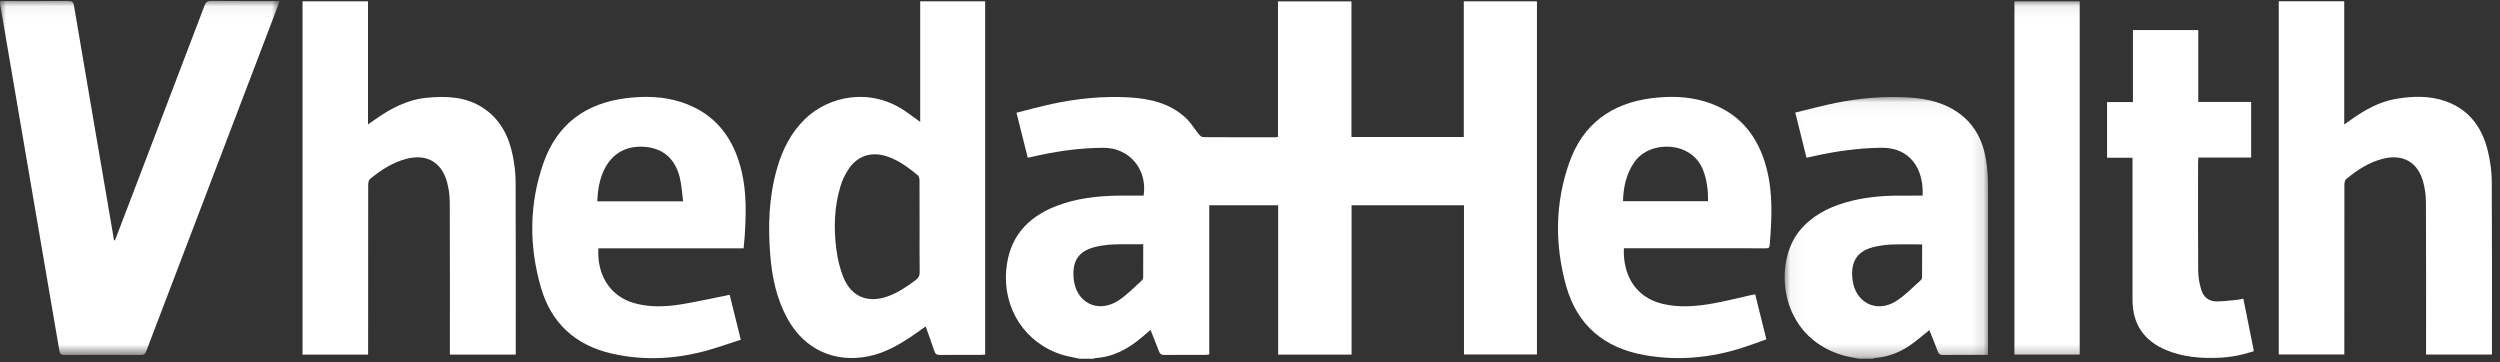 <?xml version="1.0" encoding="UTF-8"?>
<svg width="207px" height="30px" viewBox="0 0 207 30" version="1.1" xmlns="http://www.w3.org/2000/svg" xmlns:xlink="http://www.w3.org/1999/xlink">
    <rect x="0" y="0" width="207" height="30" fill="#333333" stroke="none"/>
    <title>8B71DDAF-9C15-413A-86B8-407D2A9BBECA</title>
    <defs>
        <polygon id="path-1" points="0.046 0.055 16.886 0.055 16.886 21.73 0.046 21.73"></polygon>
        <polygon id="path-3" points="3.91215053e-06 0.052 23.146 0.052 23.146 29.367 3.91215053e-06 29.367"></polygon>
        <polygon id="path-5" points="0 29.704 206.336 29.704 206.336 0.076 0 0.076"></polygon>
    </defs>
    <g id="VhedaHealth" stroke="none" stroke-width="1" fill="none" fill-rule="evenodd">
        <g id="[Miquido]-Portfolio---Vheda-01" transform="translate(-259, -226)">
            <g id="header" transform="translate(0, 100)">
                <g id="img-/-1920-/-Case_study-/-VhedaHealth">
                    <g id="logo" transform="translate(259, 126)">
                        <path d="M94.66,20.222 C93.316,20.254 92.016,20.127 90.738,20.433 C89.358,20.763 88.797,21.528 88.886,22.94 C89.019,25.035 90.875,26.019 92.626,24.871 C93.324,24.414 93.91,23.785 94.539,23.226 C94.605,23.167 94.654,23.052 94.655,22.963 C94.663,22.07 94.66,21.176 94.66,20.222 L94.66,20.222 Z M89.413,29.704 C88.926,29.597 88.428,29.524 87.954,29.376 C84.893,28.422 83.037,25.585 83.317,22.356 C83.548,19.679 85.034,17.999 87.466,17.057 C89.113,16.418 90.837,16.226 92.586,16.199 C93.29,16.189 93.995,16.198 94.693,16.198 C95.022,14.016 93.51,12.228 91.356,12.237 C89.342,12.245 87.362,12.538 85.404,12.996 C85.32,13.016 85.235,13.031 85.096,13.059 C84.789,11.832 84.486,10.617 84.165,9.334 C85.155,9.086 86.112,8.818 87.082,8.61 C89.199,8.156 91.343,7.939 93.509,8.065 C95.239,8.166 96.891,8.553 98.203,9.785 C98.609,10.168 98.898,10.673 99.256,11.11 C99.346,11.22 99.494,11.355 99.616,11.356 C101.622,11.371 103.628,11.366 105.635,11.365 C105.683,11.365 105.731,11.351 105.816,11.338 L105.816,0.116 L111.901,0.116 L111.901,11.344 L121.202,11.344 L121.202,0.111 L127.259,0.111 L127.259,29.351 L121.218,29.351 L121.218,16.994 L111.91,16.994 L111.91,29.359 L105.832,29.359 L105.832,16.994 L100.126,16.994 L100.126,29.348 C99.991,29.363 99.895,29.382 99.8,29.383 C98.664,29.385 97.528,29.376 96.393,29.39 C96.145,29.393 96.039,29.297 95.958,29.079 C95.744,28.504 95.508,27.936 95.263,27.32 C94.984,27.556 94.739,27.766 94.491,27.973 C93.375,28.912 92.138,29.573 90.646,29.653 C90.613,29.655 90.581,29.686 90.548,29.704 L89.413,29.704 Z" id="Fill-1" fill="#FFFFFF"></path>
                        <g id="Group-5" transform="translate(147.721, 7.974)">
                            <mask id="mask-2" fill="white">
                                <use xlink:href="#path-1"></use>
                            </mask>
                            <g id="Clip-4"></g>
                            <path d="M11.432,12.262 C10.582,12.262 9.777,12.243 8.973,12.269 C8.522,12.284 8.067,12.341 7.624,12.432 C6.1,12.746 5.495,13.598 5.663,15.146 C5.872,17.074 7.645,17.993 9.285,16.954 C10.03,16.482 10.652,15.812 11.322,15.224 C11.387,15.167 11.426,15.048 11.427,14.957 C11.435,14.075 11.432,13.194 11.432,12.262 L11.432,12.262 Z M6.202,21.73 C5.737,21.632 5.262,21.566 4.809,21.43 C-0.466,19.839 -0.896,13.808 1.272,11.149 C2.272,9.923 3.589,9.231 5.067,8.797 C6.481,8.382 7.935,8.236 9.404,8.225 C10.095,8.219 10.786,8.224 11.474,8.224 C11.574,5.969 10.41,4.231 8.064,4.26 C6.089,4.285 4.146,4.565 2.225,5.007 C2.117,5.031 2.008,5.055 1.858,5.088 C1.55,3.85 1.248,2.636 0.928,1.347 C2.074,1.071 3.167,0.773 4.274,0.549 C6.246,0.152 8.243,-0.026 10.255,0.089 C11.851,0.18 13.379,0.527 14.672,1.546 C16.066,2.644 16.624,4.167 16.807,5.864 C16.864,6.389 16.882,6.921 16.883,7.45 C16.888,11.941 16.886,16.432 16.886,20.923 L16.886,21.41 L15.982,21.41 C15.048,21.41 14.114,21.4 13.181,21.417 C12.92,21.422 12.802,21.332 12.715,21.093 C12.505,20.516 12.266,19.949 12.031,19.359 C11.585,19.718 11.18,20.057 10.762,20.379 C9.801,21.119 8.727,21.58 7.507,21.671 C7.449,21.675 7.394,21.71 7.337,21.73 L6.202,21.73 Z" id="Fill-3" fill="#FFFFFF" mask="url(#mask-2)"></path>
                        </g>
                        <g id="Group-8" transform="translate(0, 0.024)">
                            <mask id="mask-4" fill="white">
                                <use xlink:href="#path-3"></use>
                            </mask>
                            <g id="Clip-7"></g>
                            <path d="M9.522,19.873 C10.003,18.616 10.485,17.359 10.965,16.101 C12.955,10.886 14.948,5.671 16.93,0.452 C17.04,0.163 17.168,0.049 17.492,0.052 C19.358,0.07 21.225,0.061 23.146,0.061 C23.098,0.206 23.066,0.318 23.025,0.426 C19.386,9.964 15.747,19.5 12.114,29.04 C12.024,29.276 11.919,29.369 11.656,29.367 C9.549,29.355 7.442,29.355 5.335,29.367 C5.04,29.369 4.959,29.265 4.912,28.99 C4.12,24.317 3.314,19.646 2.514,14.974 C1.676,10.079 0.84,5.184 0.005,0.288 C-0.005,0.228 0.004,0.165 0.004,0.061 L0.38,0.061 C2.133,0.061 3.887,0.069 5.641,0.054 C5.95,0.051 6.071,0.124 6.126,0.449 C7.172,6.626 8.232,12.8 9.29,18.975 C9.34,19.271 9.389,19.567 9.438,19.864 C9.466,19.867 9.494,19.87 9.522,19.873" id="Fill-6" fill="#FFFFFF" mask="url(#mask-4)"></path>
                        </g>
                        <path d="M76.142,18.803 C76.142,17.517 76.146,16.231 76.136,14.944 C76.134,14.797 76.093,14.595 75.993,14.512 C75.214,13.869 74.406,13.266 73.429,12.944 C72.169,12.53 71.011,12.886 70.276,13.981 C69.985,14.414 69.748,14.905 69.596,15.403 C69.074,17.106 69.023,18.859 69.244,20.609 C69.348,21.424 69.539,22.257 69.856,23.011 C70.516,24.581 71.846,25.107 73.458,24.555 C74.341,24.253 75.095,23.73 75.835,23.177 C76.058,23.011 76.153,22.834 76.149,22.548 C76.132,21.3 76.142,20.051 76.142,18.803 M76.193,10.092 L76.193,0.111 L81.57,0.111 L81.57,29.362 C81.454,29.369 81.334,29.383 81.213,29.383 C80.09,29.385 78.967,29.373 77.844,29.391 C77.549,29.396 77.432,29.294 77.345,29.02 C77.138,28.363 76.89,27.719 76.645,27.03 C76.27,27.294 75.927,27.545 75.576,27.782 C74.452,28.539 73.291,29.217 71.94,29.495 C69.09,30.082 66.584,28.922 65.189,26.361 C64.316,24.758 63.937,23.016 63.785,21.218 C63.575,18.738 63.657,16.276 64.361,13.868 C64.802,12.359 65.499,10.986 66.638,9.87 C68.609,7.938 72.142,7.17 75.111,9.312 C75.446,9.553 75.781,9.794 76.193,10.092" id="Fill-9" fill="#FFFFFF"></path>
                        <path d="M188.682,0.104 L194.102,0.104 L194.102,10.305 C194.309,10.159 194.447,10.062 194.584,9.964 C195.756,9.136 196.981,8.414 198.424,8.179 C199.793,7.955 201.166,7.91 202.498,8.383 C204.477,9.086 205.546,10.595 206.009,12.562 C206.198,13.365 206.313,14.205 206.319,15.03 C206.347,19.685 206.333,24.34 206.333,28.996 L206.333,29.357 L200.879,29.357 L200.879,28.886 C200.879,24.836 200.887,20.786 200.868,16.736 C200.866,16.177 200.786,15.601 200.639,15.06 C200.198,13.435 198.974,12.734 197.34,13.136 C196.162,13.425 195.171,14.075 194.254,14.84 C194.148,14.927 194.116,15.151 194.116,15.311 C194.109,19.828 194.11,24.344 194.11,28.861 L194.11,29.349 L188.682,29.349 L188.682,0.104 Z" id="Fill-11" fill="#FFFFFF"></path>
                        <path d="M42.704,29.361 L37.25,29.361 L37.25,28.897 C37.25,24.847 37.259,20.796 37.24,16.745 C37.237,16.185 37.16,15.609 37.012,15.069 C36.557,13.409 35.312,12.718 33.643,13.153 C32.495,13.452 31.526,14.088 30.627,14.834 C30.515,14.927 30.486,15.17 30.486,15.343 C30.479,19.86 30.48,24.378 30.48,28.896 L30.48,29.36 L25.051,29.36 L25.051,0.111 L30.47,0.111 L30.47,10.299 C30.73,10.118 30.914,9.993 31.095,9.865 C32.379,8.962 33.744,8.247 35.339,8.095 C36.958,7.94 38.547,7.995 39.974,8.92 C41.412,9.853 42.128,11.258 42.456,12.879 C42.601,13.592 42.69,14.328 42.693,15.054 C42.714,19.711 42.704,24.367 42.704,29.023 C42.704,29.123 42.704,29.223 42.704,29.361" id="Fill-13" fill="#FFFFFF"></path>
                        <path d="M49.451,16.668 L56.562,16.668 C56.469,15.981 56.438,15.313 56.28,14.675 C55.901,13.135 54.881,12.276 53.4,12.159 C51.799,12.033 50.596,12.749 49.954,14.205 C49.614,14.978 49.493,15.795 49.451,16.668 M61.57,20.562 L49.548,20.562 C49.41,22.628 50.42,24.503 52.5,25.095 C53.804,25.467 55.126,25.407 56.437,25.193 C57.754,24.978 59.057,24.68 60.417,24.408 C60.711,25.596 61.015,26.825 61.337,28.128 C60.333,28.449 59.363,28.803 58.37,29.068 C55.808,29.751 53.218,29.867 50.623,29.268 C47.636,28.579 45.644,26.748 44.793,23.819 C43.791,20.367 43.808,16.877 45.006,13.473 C46.131,10.278 48.501,8.543 51.845,8.13 C53.386,7.94 54.921,7.971 56.411,8.457 C59.209,9.371 60.748,11.399 61.406,14.184 C61.828,15.974 61.776,17.787 61.658,19.602 C61.637,19.912 61.601,20.221 61.57,20.562" id="Fill-15" fill="#FFFFFF"></path>
                        <path d="M134.386,16.662 L141.424,16.662 C141.44,15.747 141.334,14.885 141.003,14.051 C140.054,11.655 136.63,11.612 135.368,13.367 C134.663,14.348 134.416,15.454 134.386,16.662 L134.386,16.662 Z M134.457,20.558 C134.367,22.765 135.406,24.62 137.667,25.16 C139.057,25.492 140.452,25.369 141.834,25.125 C142.9,24.937 143.951,24.664 145.009,24.429 C145.105,24.408 145.202,24.395 145.33,24.373 C145.637,25.609 145.94,26.827 146.255,28.097 C145.6,28.329 144.967,28.569 144.324,28.777 C141.663,29.638 138.948,29.89 136.186,29.406 C132.845,28.82 130.581,26.945 129.669,23.647 C128.729,20.251 128.756,16.828 129.928,13.487 C131.051,10.284 133.416,8.552 136.756,8.132 C138.231,7.946 139.704,7.969 141.142,8.398 C143.942,9.235 145.559,11.183 146.274,13.948 C146.817,16.046 146.703,18.175 146.53,20.305 C146.508,20.569 146.354,20.56 146.168,20.56 C145.083,20.557 143.998,20.558 142.913,20.558 L134.928,20.558 L134.457,20.558 Z" id="Fill-17" fill="#FFFFFF"></path>
                        <path d="M176.571,13.062 L174.465,13.062 L174.465,8.451 L176.607,8.451 L176.607,2.487 L182.016,2.487 L182.016,8.44 L186.395,8.44 L186.395,13.046 L182.023,13.046 C182.014,13.22 182.001,13.353 182.001,13.485 C182,16.476 181.988,19.467 182.011,22.457 C182.016,22.978 182.119,23.513 182.27,24.013 C182.45,24.609 182.908,24.96 183.546,24.956 C184.098,24.953 184.65,24.881 185.201,24.83 C185.373,24.814 185.542,24.769 185.748,24.731 C186.042,26.192 186.329,27.619 186.623,29.076 C185.661,29.393 184.702,29.582 183.718,29.622 C182.219,29.683 180.74,29.566 179.337,28.977 C177.499,28.205 176.573,26.816 176.572,24.82 C176.569,21.072 176.571,17.325 176.571,13.577 C176.571,13.427 176.571,13.276 176.571,13.062" id="Fill-19" fill="#FFFFFF"></path>
                        <mask id="mask-6" fill="white">
                            <use xlink:href="#path-5"></use>
                        </mask>
                        <g id="Clip-22"></g>
                        <polygon id="Fill-21" fill="#FFFFFF" mask="url(#mask-6)" points="166.795 29.358 172.199 29.358 172.199 0.107 166.795 0.107"></polygon>
                    </g>
                </g>
            </g>
        </g>
    </g>
</svg>